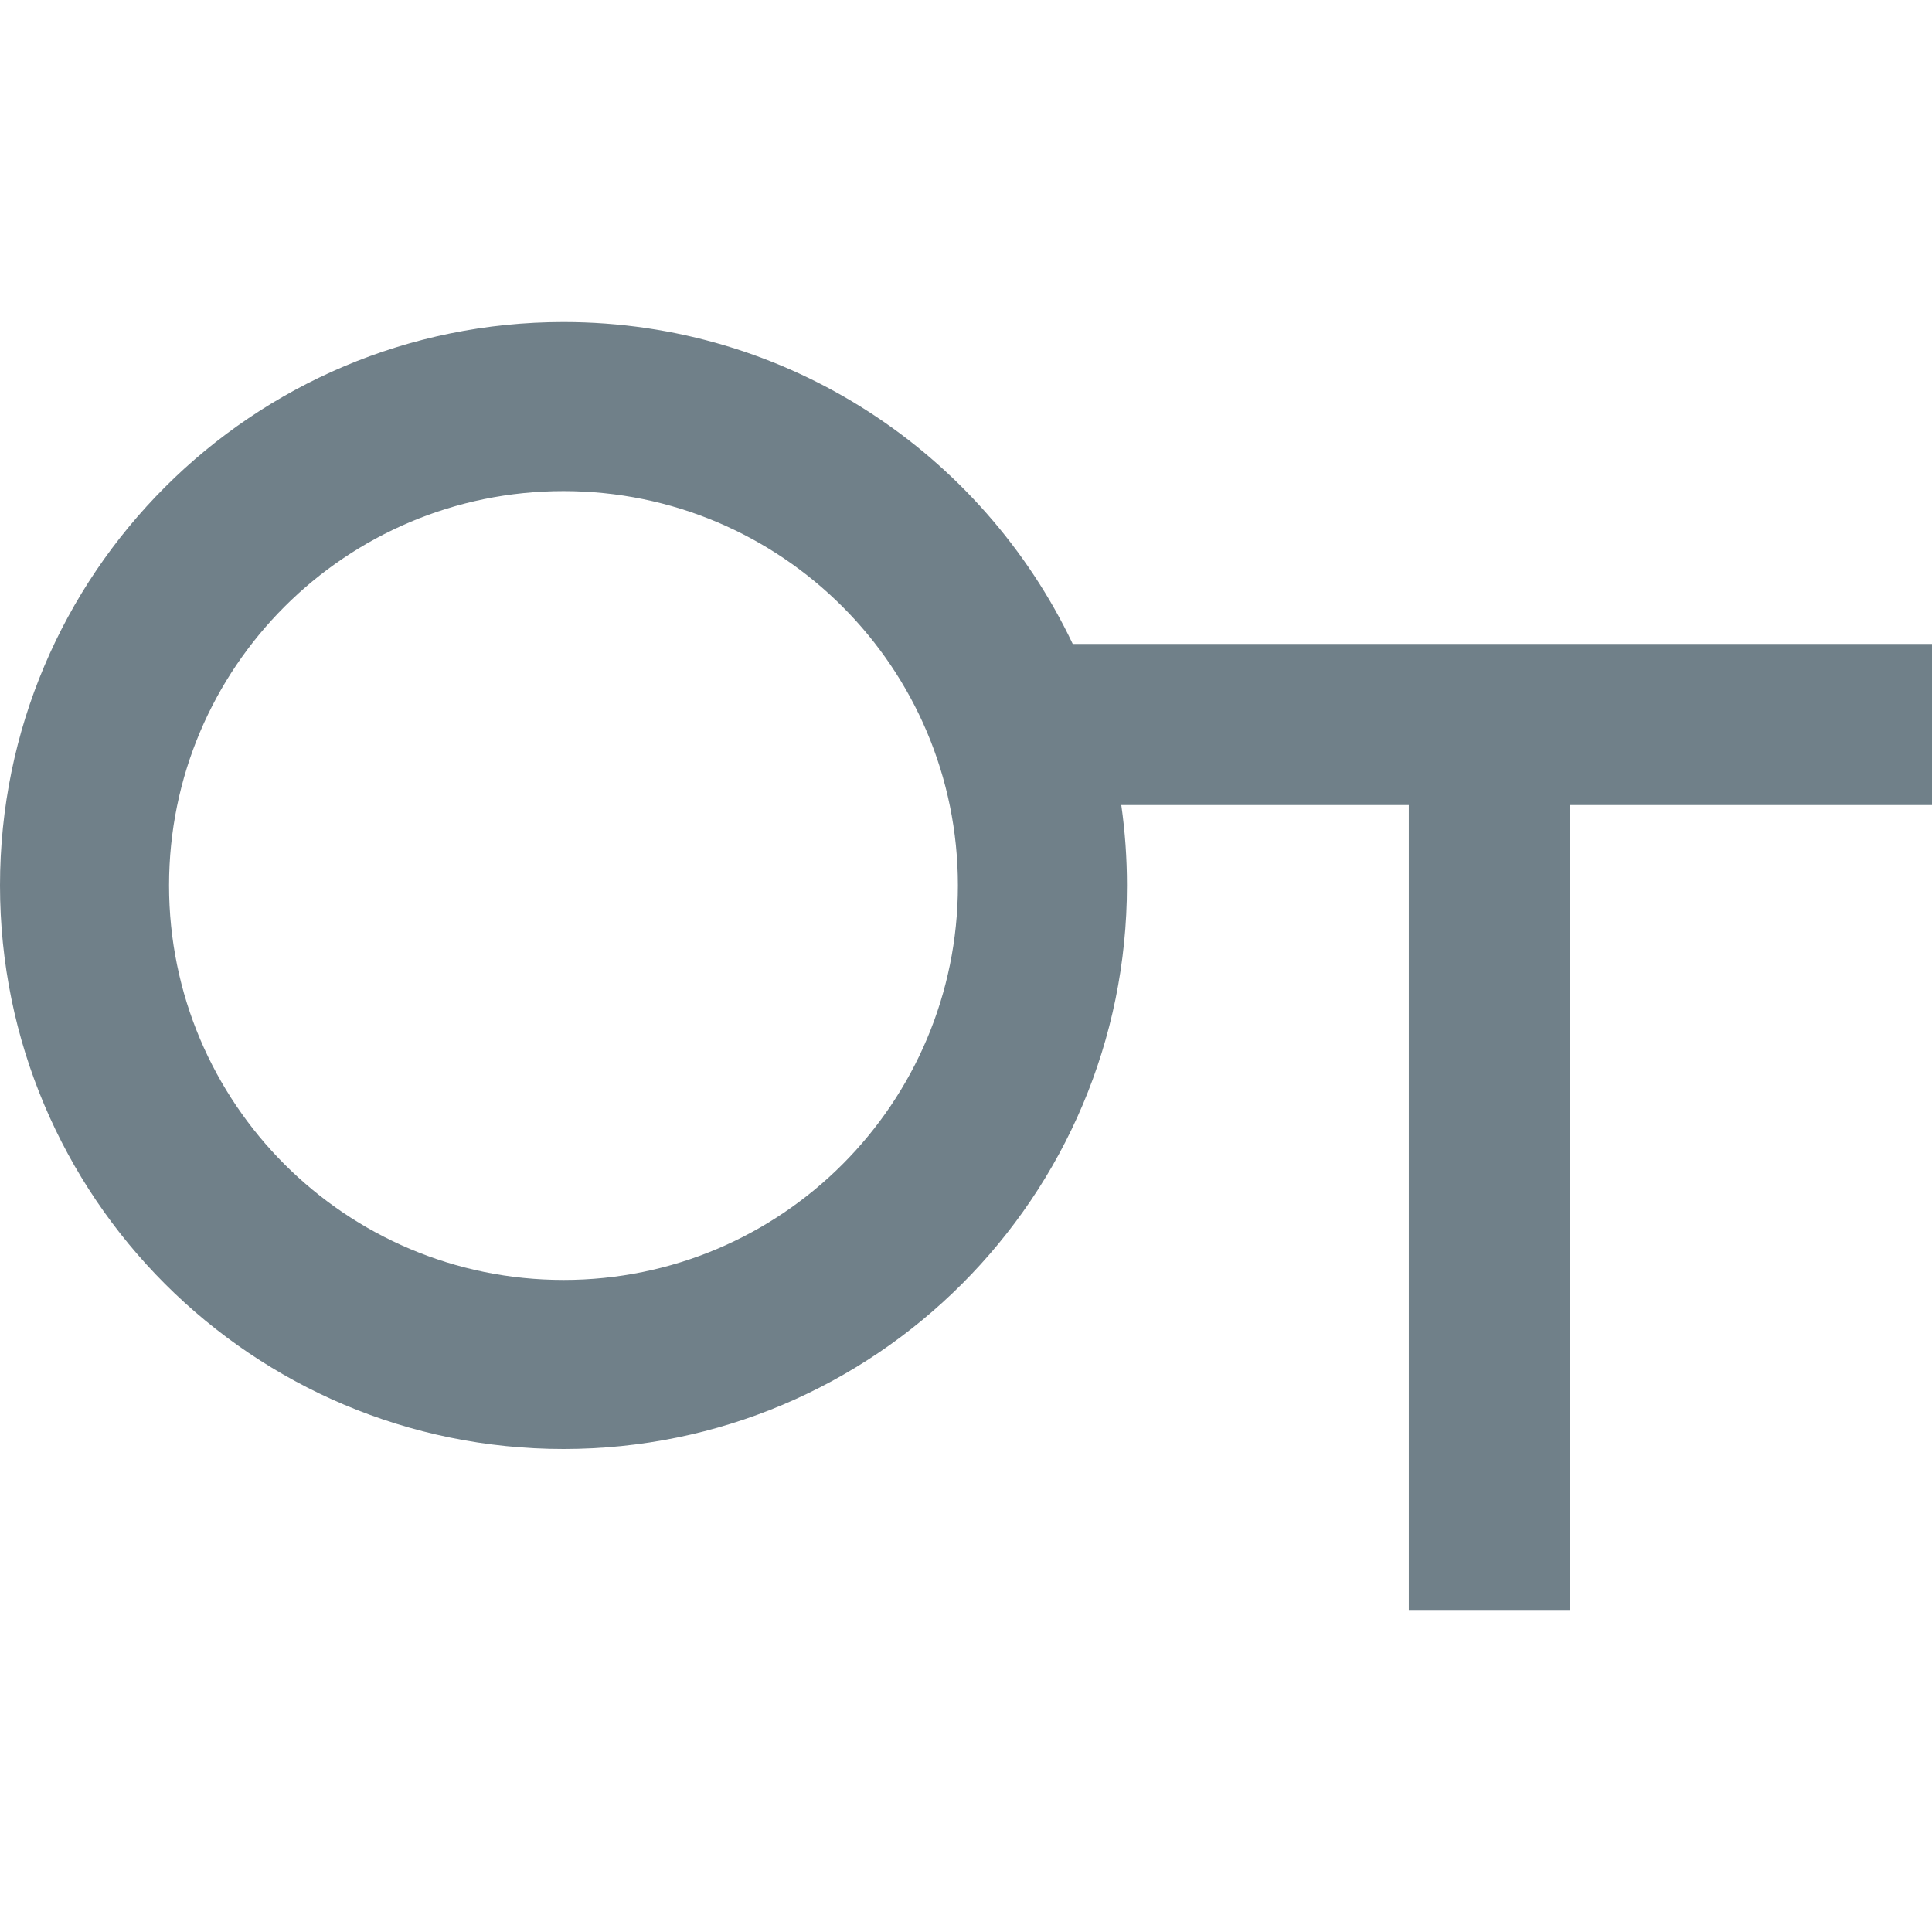 <svg xmlns="http://www.w3.org/2000/svg" style="isolation:isolate" width="16" height="16" viewBox="0 0 16 16">
 <path fill="#708089" fill-rule="evenodd" d="M 9.286 6.667 L 11.667 6.667 L 11.667 13.333 L 13 13.333 L 13 6.667 L 16 6.667 L 16 5.333 L 8.884 5.333 C 8.135 3.757 6.528 2.667 4.667 2.667 L 4.667 2.667 C 2.089 2.667 0 4.756 0 7.333 C 0 9.911 2.089 12 4.667 12 C 7.244 12 9.333 9.911 9.333 7.333 C 9.333 7.107 9.317 6.884 9.286 6.667 Z M 4.667 4.067 C 6.471 4.067 7.933 5.529 7.933 7.333 C 7.933 9.137 6.471 10.6 4.667 10.6 C 2.863 10.6 1.4 9.137 1.4 7.333 C 1.4 5.529 2.863 4.067 4.667 4.067 L 4.667 4.067 Z"/>
</svg>
